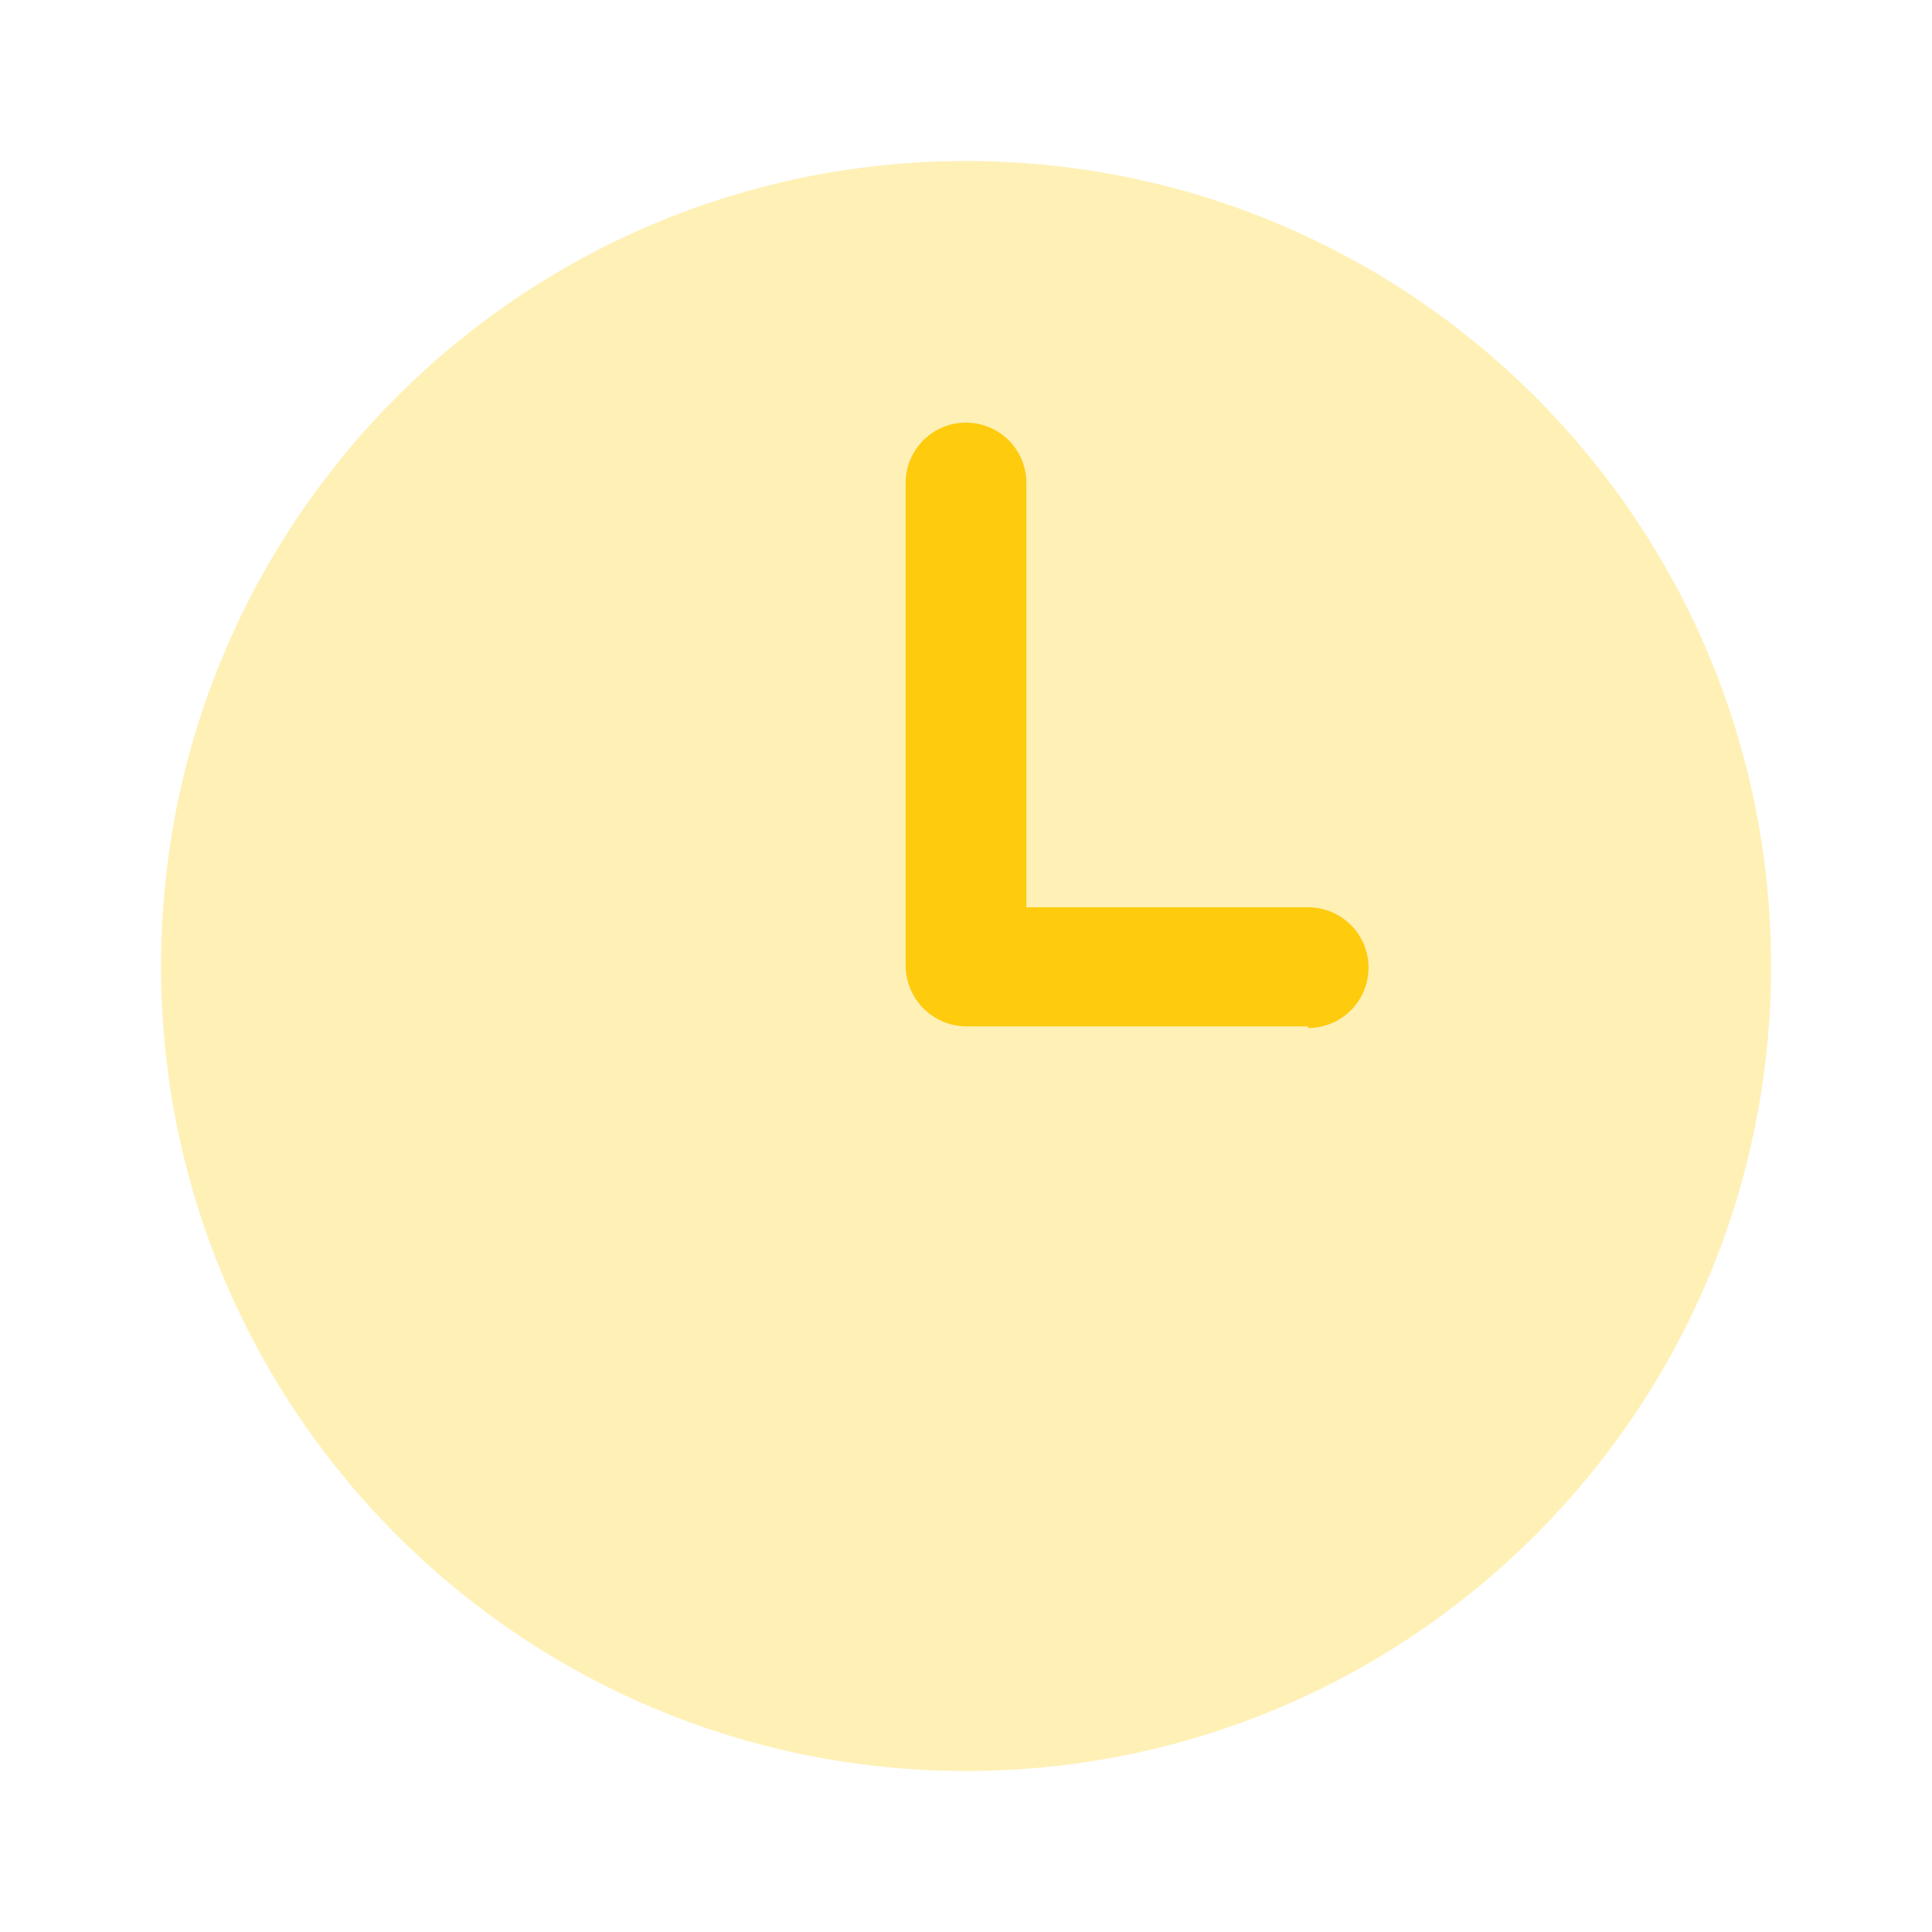 <svg width="20" height="20" viewBox="0 0 20 20" fill="none" xmlns="http://www.w3.org/2000/svg">
<path opacity="0.3" d="M10 18.333C14.603 18.333 18.334 14.602 18.334 10C18.334 5.398 14.603 1.667 10 1.667C5.398 1.667 1.667 5.398 1.667 10C1.667 14.602 5.398 18.333 10 18.333Z" fill="#FECB0D"/>
<path d="M13.542 10.625H10C9.835 10.623 9.677 10.556 9.56 10.44C9.444 10.323 9.377 10.165 9.375 10V5C9.375 4.834 9.441 4.675 9.558 4.558C9.675 4.441 9.834 4.375 10 4.375C10.166 4.375 10.325 4.441 10.442 4.558C10.559 4.675 10.625 4.834 10.625 5V9.392H13.542C13.707 9.392 13.866 9.458 13.984 9.575C14.101 9.692 14.167 9.851 14.167 10.017C14.167 10.182 14.101 10.341 13.984 10.459C13.866 10.576 13.707 10.642 13.542 10.642V10.625Z" fill="#FECB0D"/>
</svg>
